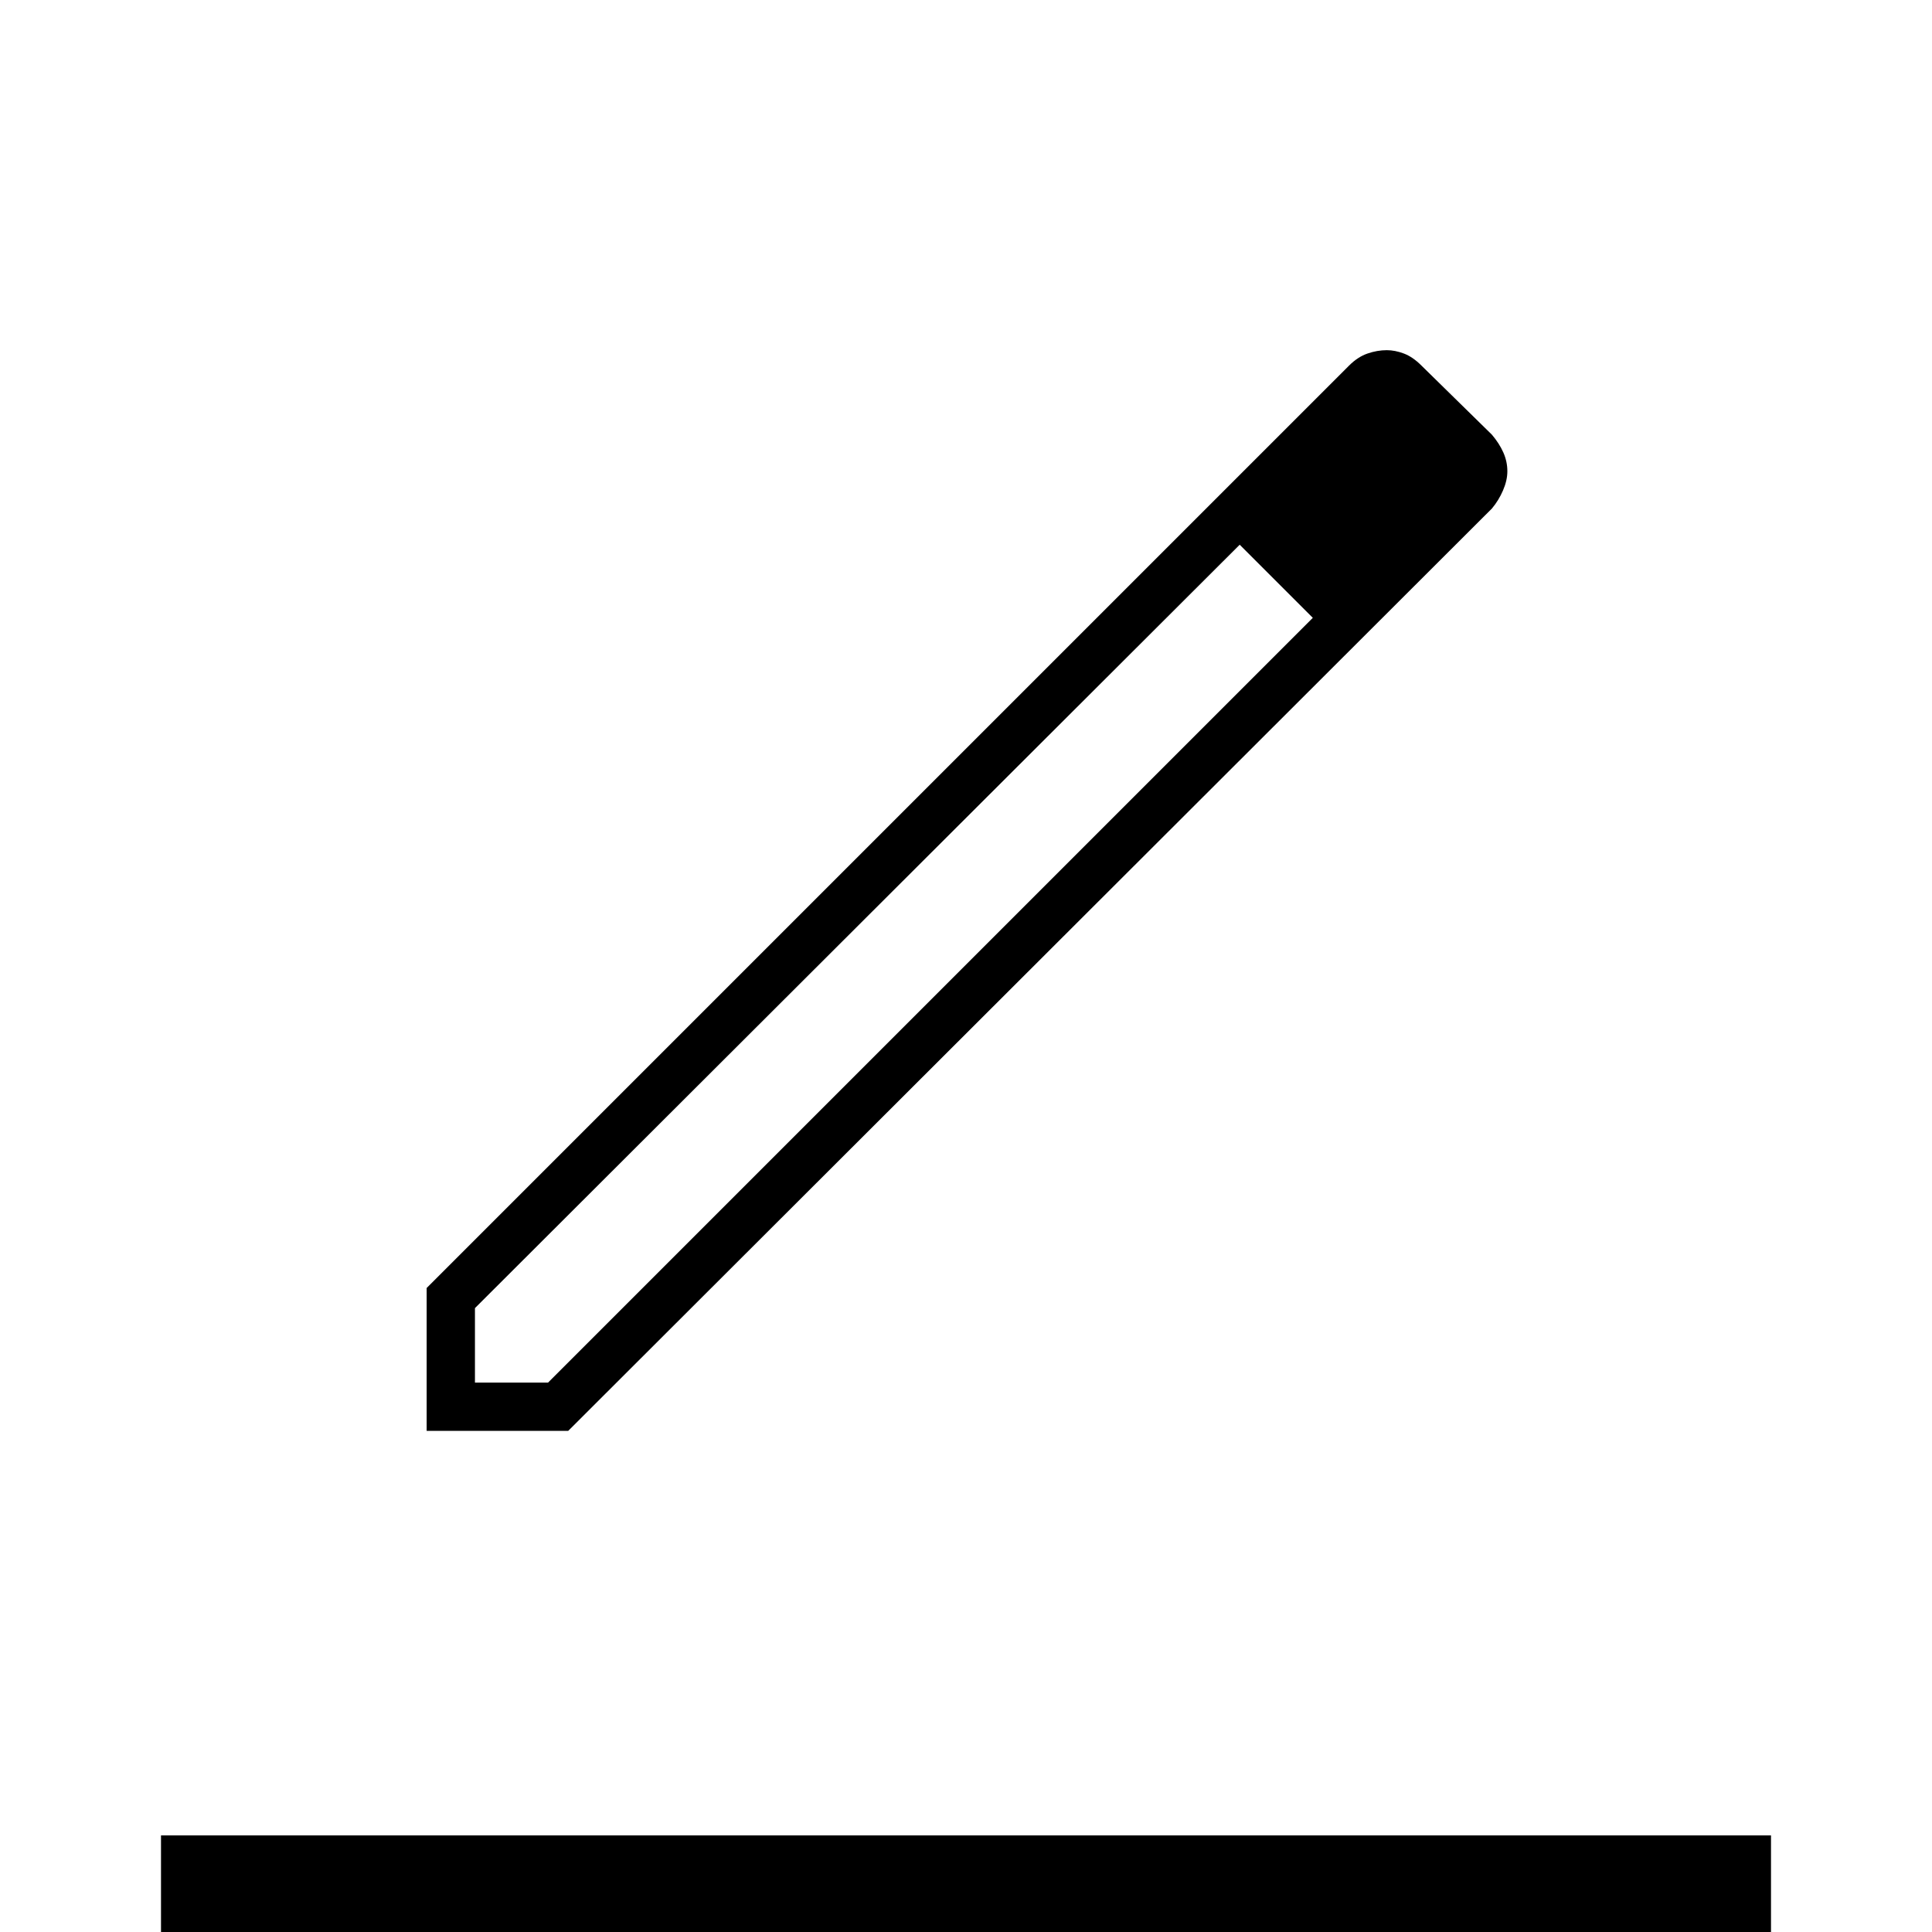 <svg xmlns="http://www.w3.org/2000/svg" height="40" viewBox="0 -960 960 960" width="40"><path d="M80 0v-48h800V0H80Zm156-273h36.33l380-380-17.66-18.67L616-689.33 236-310v37Zm-24 24v-71l458.33-458.33q4.34-4.34 9.17-6 4.83-1.67 9.59-1.67 4.08 0 8.5 1.67 4.41 1.66 8.74 6l35 34.33q3.67 4.33 5.67 8.83t2 9.34q0 4.5-2.15 9.49t-5.52 9.01L282.33-249H212Zm512.33-476.67L688-762l36.33 36.33Zm-72 72.67-17.66-18.67L616-689.33 652.33-653Z"/></svg>